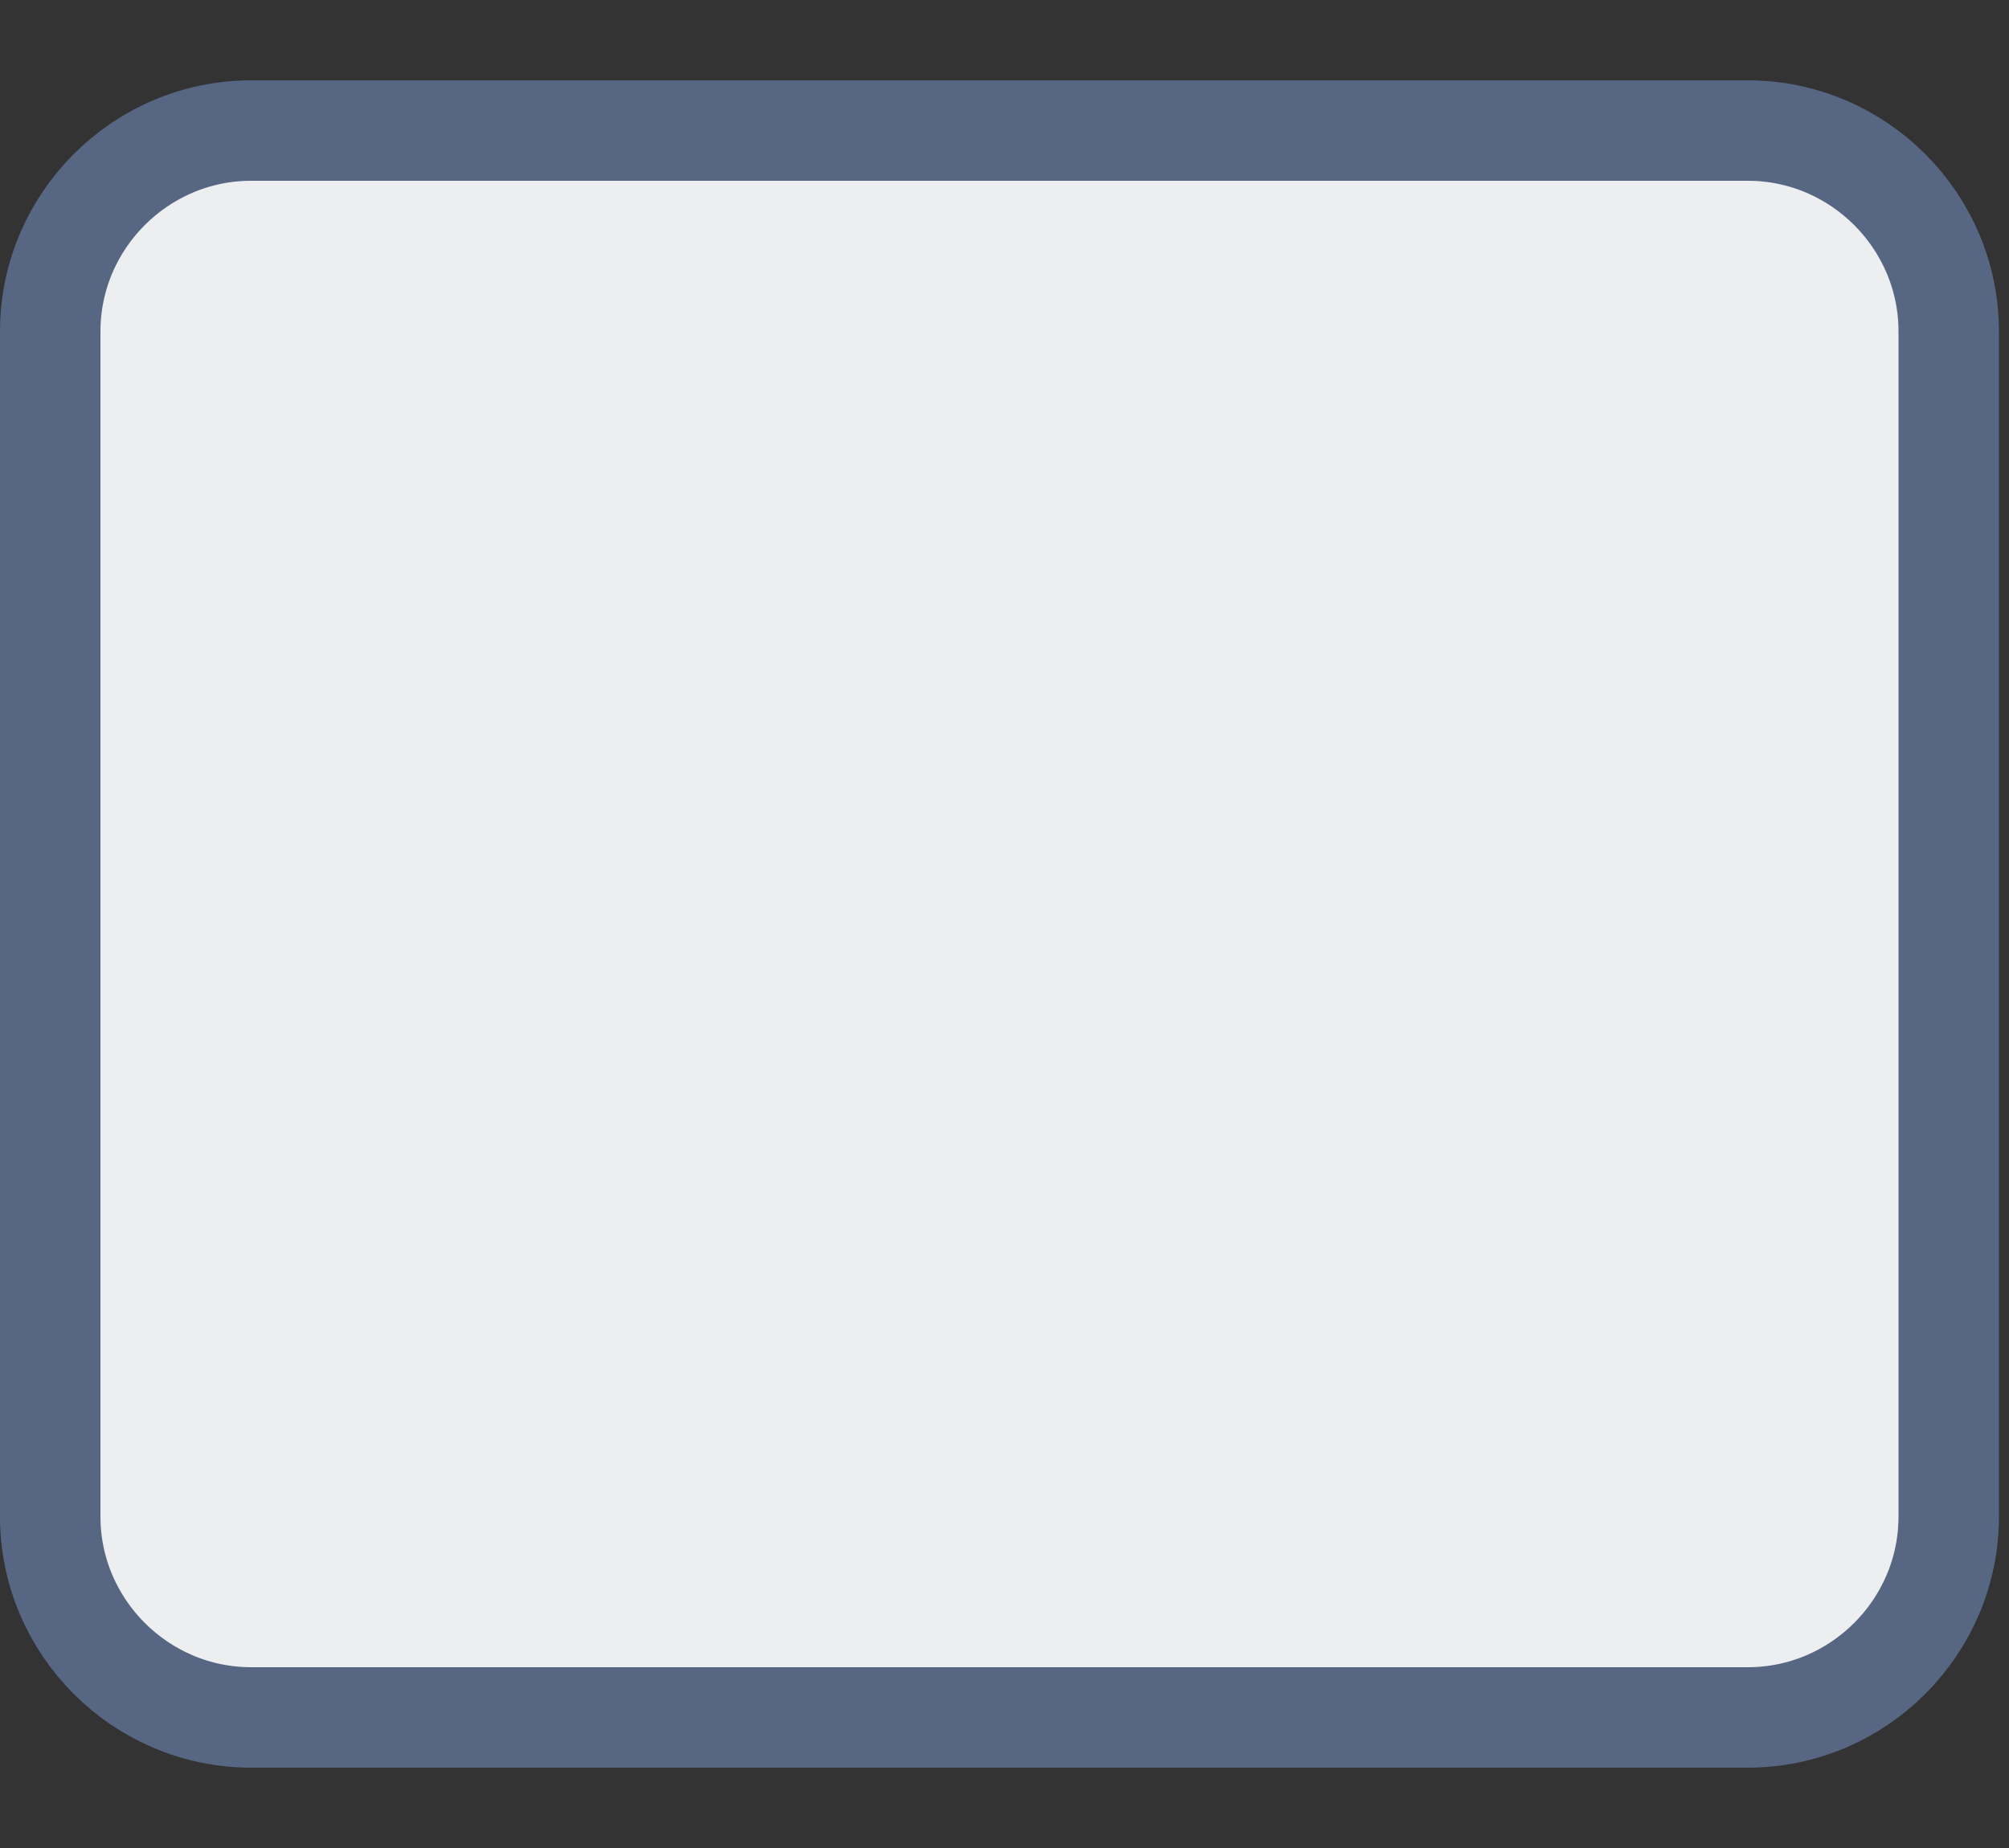 <?xml version="1.0" encoding="utf-8"?>
<!-- Generator: Adobe Illustrator 24.0.1, SVG Export Plug-In . SVG Version: 6.00 Build 0)  -->
<svg version="1.1" id="Layer_1" xmlns="http://www.w3.org/2000/svg" xmlns:xlink="http://www.w3.org/1999/xlink" x="0px" y="0px"
	 viewBox="0 0 20 18.4" style="enable-background:new 0 0 20 18.4;" xml:space="preserve">
<rect x="0" y="0" width="20" height="18.4" fill="#333333" stroke="none"/>
<style type="text/css">
	.st0{fill:#ECEEF0;stroke:#576783;stroke-miterlimit:10;}
</style>
<path class="st0" d="M17.4,17.1H2.5c-1.1,0-2-0.9-2-2V3.3c0-1.1,0.9-2,2-2h14.9c1.1,0,2,0.9,2,2v11.8C19.4,16.2,18.5,17.1,17.4,17.1
	z"/>
</svg>
